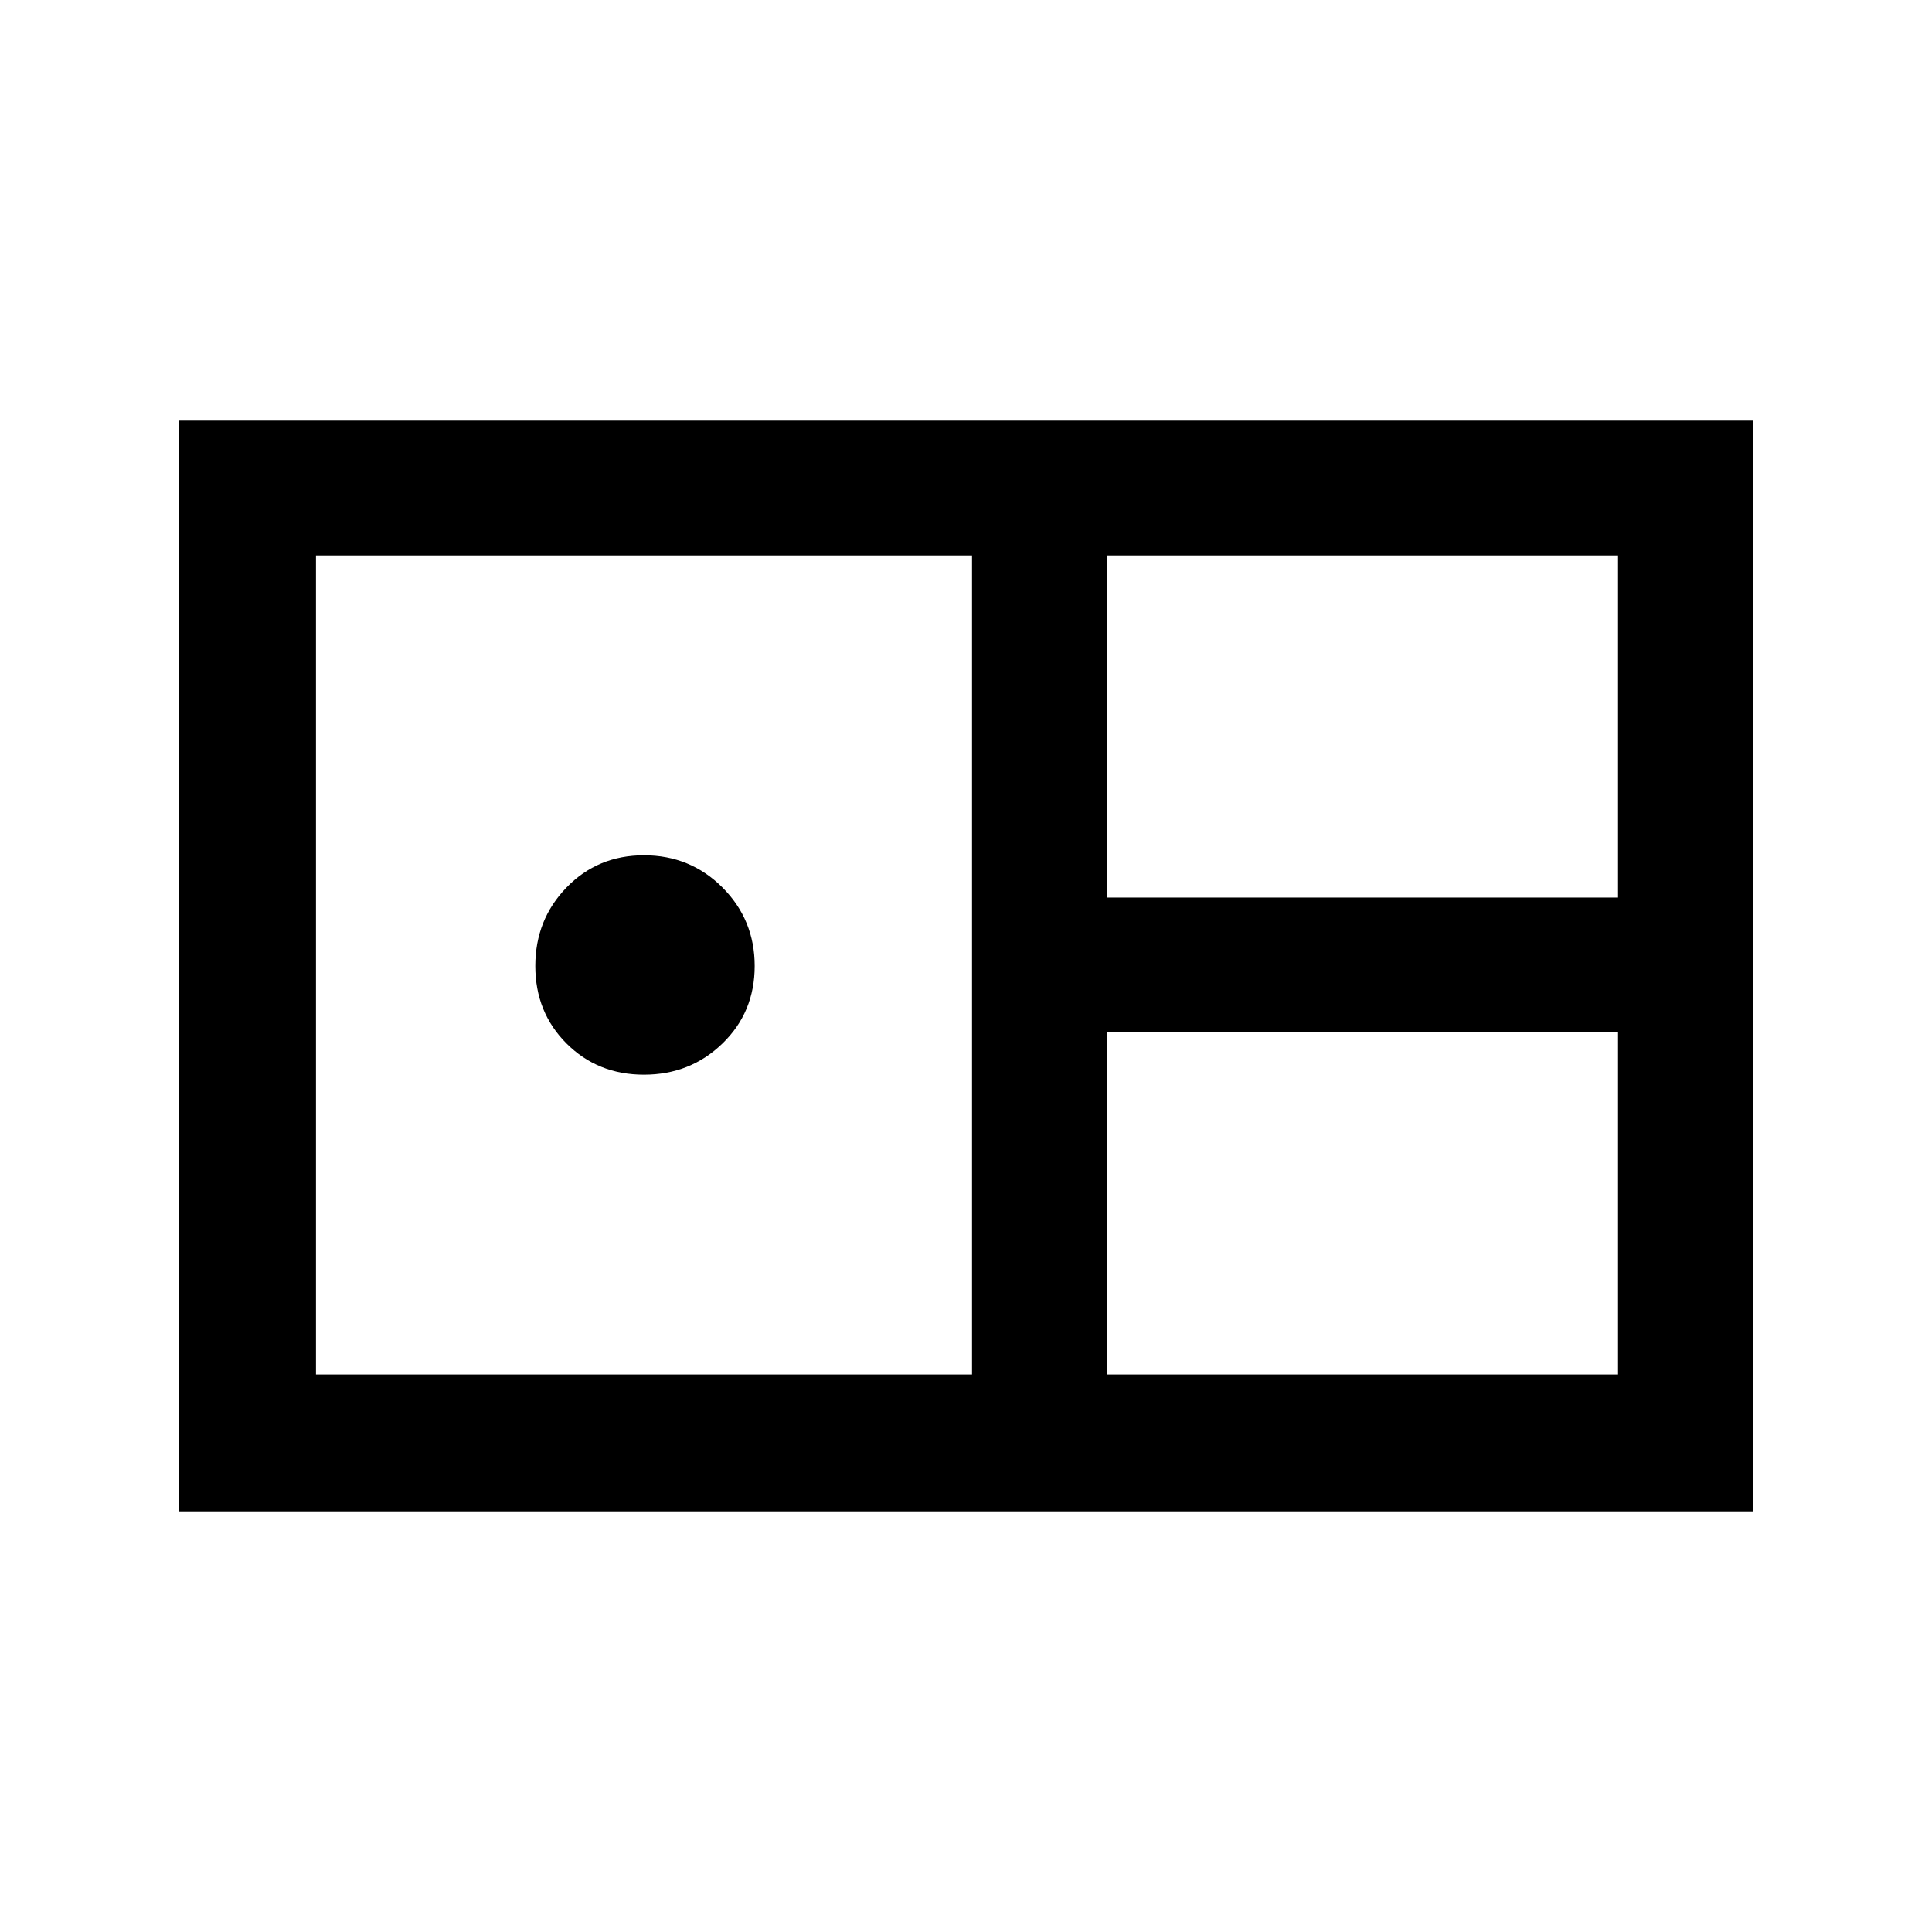 <svg xmlns="http://www.w3.org/2000/svg" height="40" width="40"><path d="M3.708 31.292V8.708H36.292V31.292ZM22.917 18.583H33.5V11.5H22.917ZM6.542 28.458H20.125V11.5H6.542ZM13.333 22.25Q12.375 22.25 11.729 21.604Q11.083 20.958 11.083 20Q11.083 19.042 11.729 18.375Q12.375 17.708 13.333 17.708Q14.292 17.708 14.958 18.375Q15.625 19.042 15.625 20Q15.625 20.958 14.958 21.604Q14.292 22.25 13.333 22.25ZM22.917 28.458H33.5V21.375H22.917Z"/></svg>
